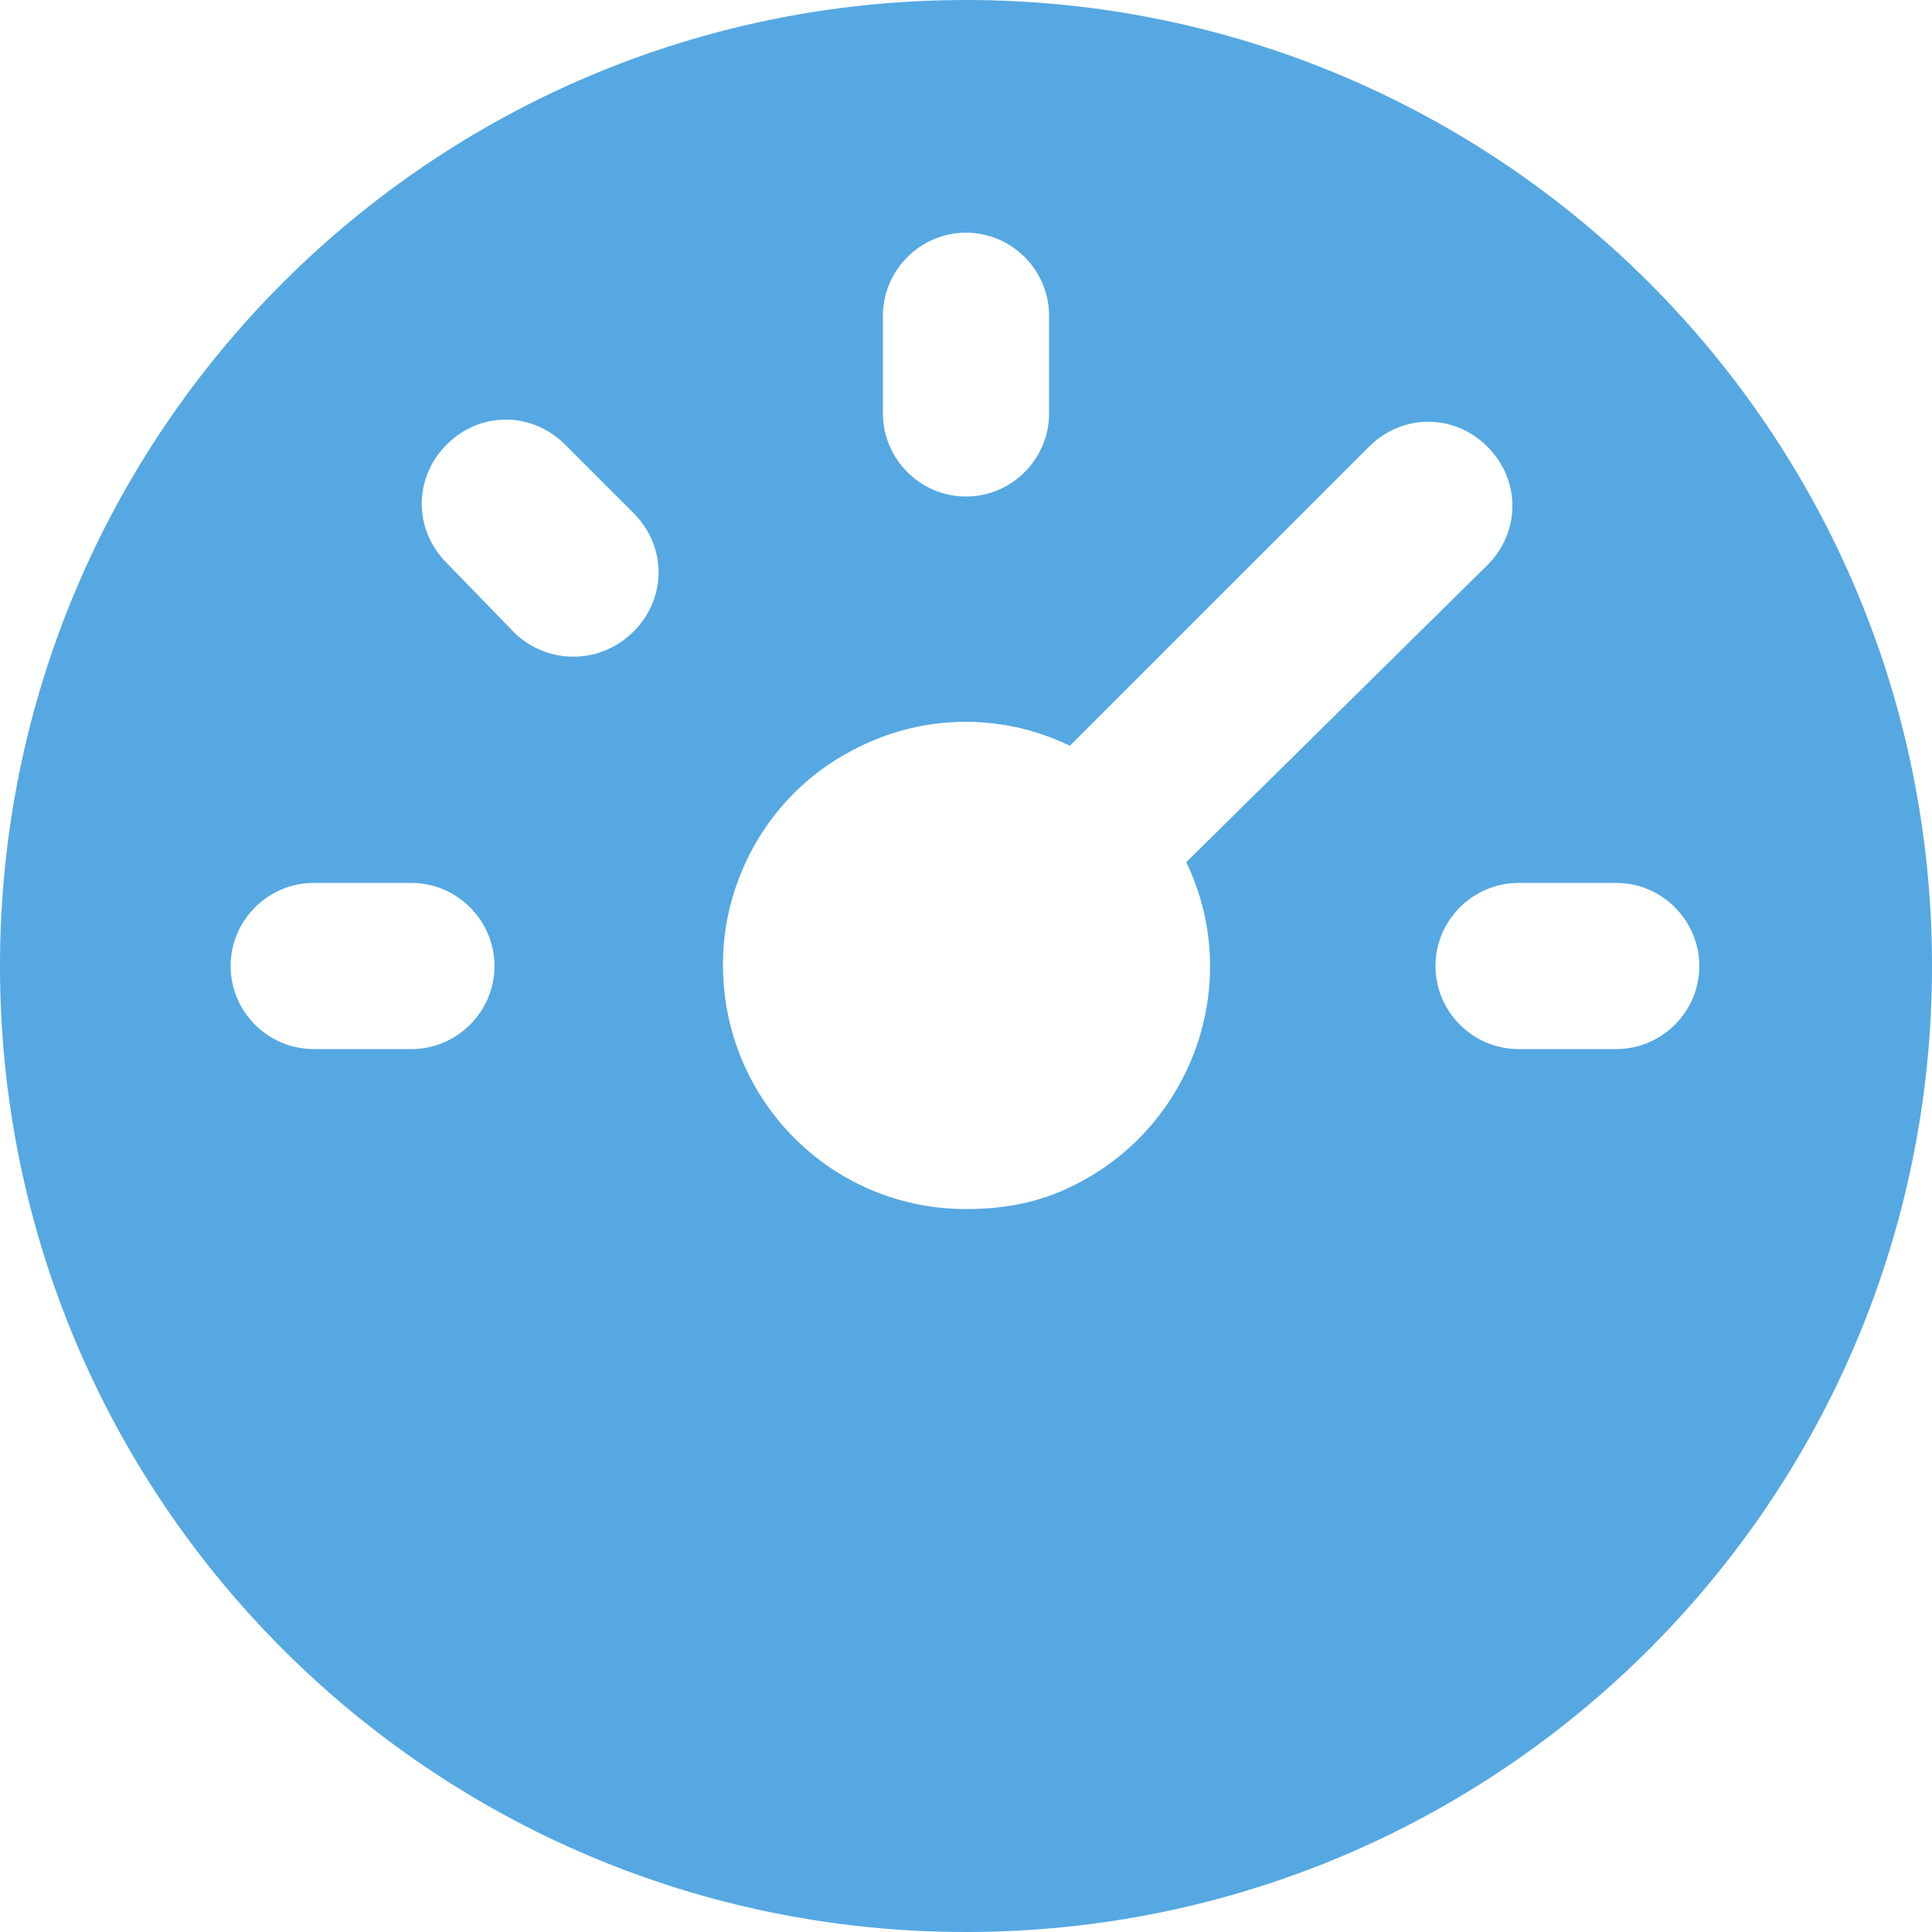 <svg width="16" height="16" viewBox="0 0 16 16" fill="none" xmlns="http://www.w3.org/2000/svg">
<path d="M8 0C3.578 0 0 3.578 0 8C0 12.421 3.578 16 8 16C12.421 16 16 12.421 16 8C16 3.578 12.421 0 8 0ZM7.312 2.615C7.312 2.237 7.622 1.927 8 1.927C8.379 1.927 8.688 2.237 8.688 2.615V3.424C8.688 3.802 8.379 4.112 8 4.112C7.622 4.112 7.312 3.802 7.312 3.424V2.615V2.615ZM3.406 8.688H2.598C2.219 8.688 1.91 8.379 1.91 8C1.91 7.622 2.219 7.312 2.598 7.312H3.406C3.785 7.312 4.095 7.622 4.095 8C4.095 8.379 3.785 8.688 3.406 8.688ZM5.247 5.23C4.972 5.505 4.542 5.505 4.267 5.247L3.699 4.662C3.424 4.387 3.424 3.957 3.699 3.682C3.974 3.406 4.404 3.406 4.68 3.682L5.247 4.249C5.523 4.525 5.523 4.955 5.247 5.23ZM8.877 9.824C8.602 9.961 8.31 10.013 8 10.013C6.796 10.013 5.849 8.963 6.004 7.725C6.09 7.105 6.452 6.555 7.002 6.245C7.604 5.901 8.292 5.901 8.86 6.176L11.338 3.699C11.613 3.424 12.043 3.424 12.318 3.699C12.594 3.974 12.594 4.404 12.318 4.68L9.824 7.14C10.305 8.138 9.875 9.342 8.877 9.824ZM13.385 8.688H12.576C12.198 8.688 11.888 8.379 11.888 8C11.888 7.622 12.198 7.312 12.576 7.312H13.385C13.763 7.312 14.073 7.622 14.073 8C14.073 8.379 13.763 8.688 13.385 8.688Z" fill="#56A8E2"/>
</svg>
